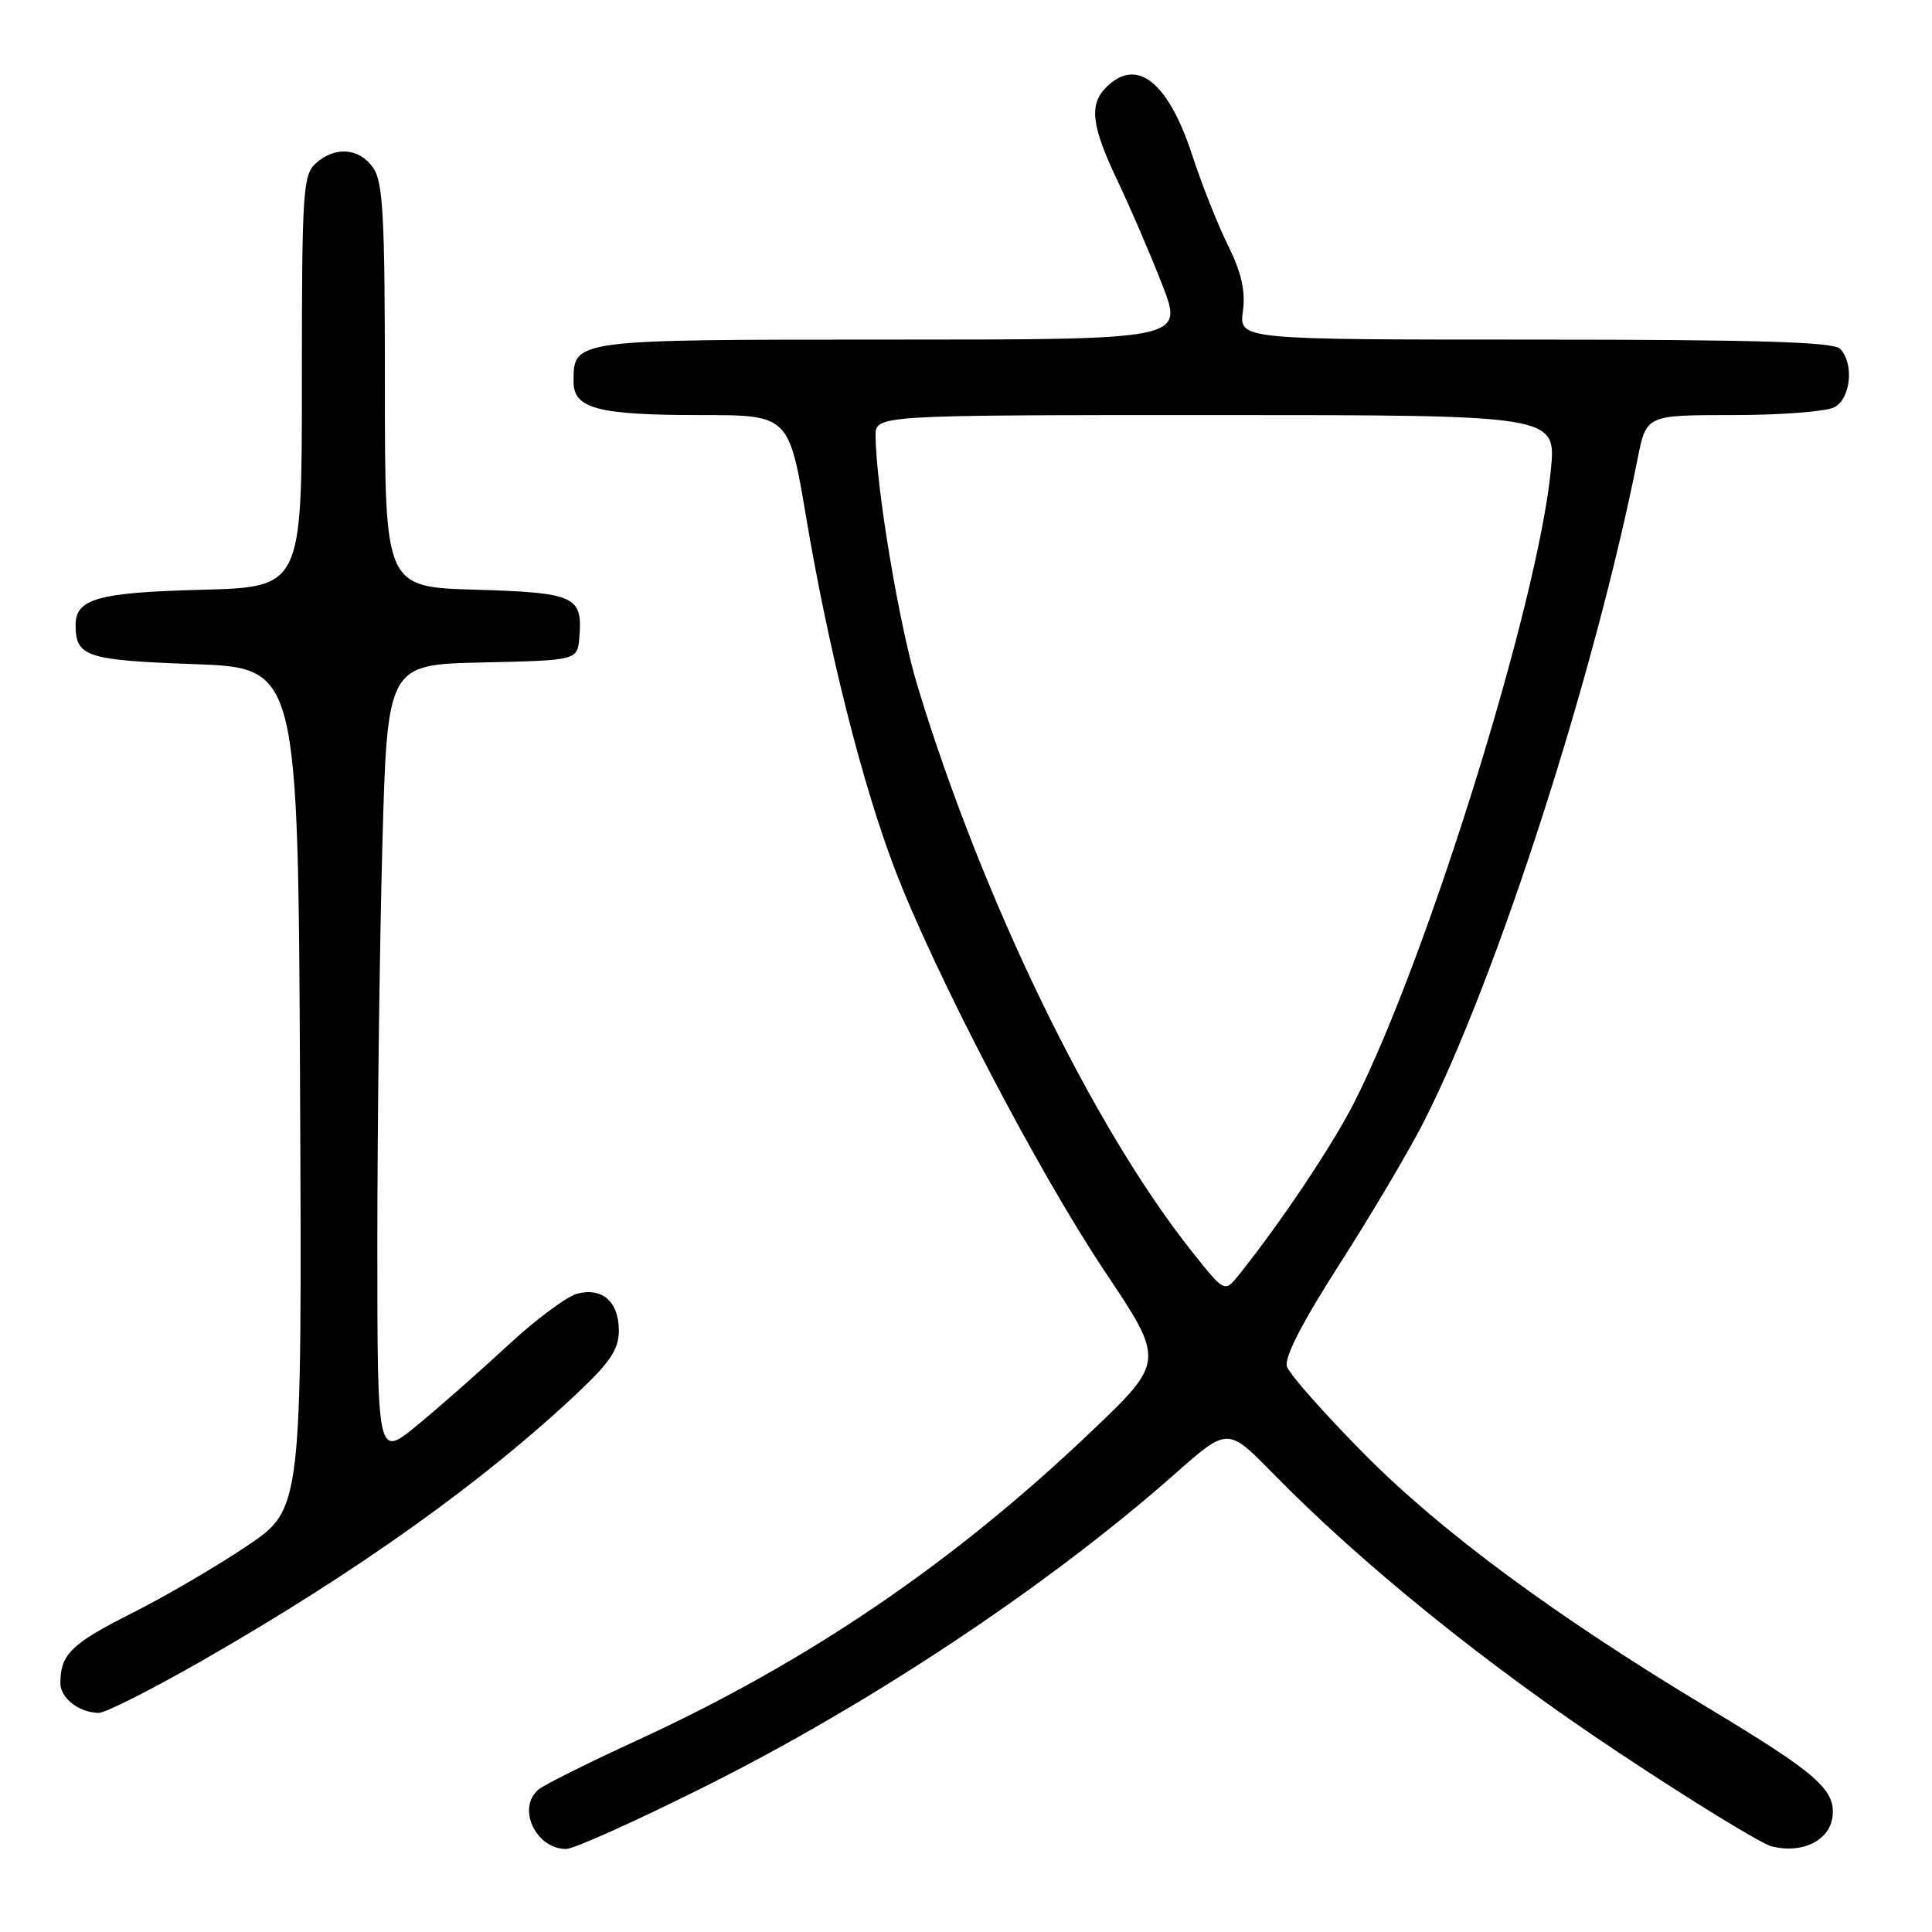<?xml version="1.0" encoding="UTF-8" standalone="no"?>
<!DOCTYPE svg PUBLIC "-//W3C//DTD SVG 1.1//EN" "http://www.w3.org/Graphics/SVG/1.1/DTD/svg11.dtd" >
<svg xmlns="http://www.w3.org/2000/svg" xmlns:xlink="http://www.w3.org/1999/xlink" version="1.1" viewBox="0 0 256 256">
 <g >
 <path fill="currentColor"
d=" M 93.70 236.58 C 115.68 225.56 139.02 210.01 155.59 195.38 C 162.67 189.11 162.67 189.11 168.59 195.15 C 180.43 207.25 196.89 220.55 214.38 232.16 C 224.21 238.69 233.38 244.31 234.77 244.66 C 238.81 245.67 242.45 243.88 242.82 240.70 C 243.23 237.14 240.76 234.98 226.26 226.26 C 206.11 214.14 191.02 203.00 180.81 192.70 C 175.47 187.30 170.84 182.08 170.53 181.08 C 170.15 179.88 172.52 175.26 177.57 167.39 C 181.76 160.85 186.78 152.36 188.72 148.53 C 198.44 129.33 211.28 89.45 217.00 60.75 C 218.14 55.00 218.14 55.00 229.64 55.00 C 235.96 55.00 242.00 54.53 243.07 53.96 C 245.26 52.79 245.70 48.10 243.80 46.20 C 242.91 45.31 232.55 45.00 203.40 45.00 C 164.19 45.00 164.19 45.00 164.69 41.25 C 165.05 38.53 164.50 36.12 162.71 32.50 C 161.35 29.75 159.23 24.41 158.00 20.63 C 154.79 10.81 150.63 7.51 146.57 11.57 C 144.28 13.87 144.62 16.71 148.10 24.00 C 149.80 27.58 152.46 33.76 154.01 37.75 C 156.83 45.00 156.83 45.00 117.98 45.00 C 75.71 45.00 76.00 44.96 76.00 50.60 C 76.00 54.15 79.26 55.00 92.83 55.00 C 104.54 55.00 104.54 55.00 106.85 68.72 C 109.81 86.25 114.26 103.88 118.55 115.12 C 123.82 128.93 137.52 155.19 146.34 168.39 C 154.36 180.38 154.36 180.38 144.53 189.75 C 126.31 207.10 107.13 220.15 84.58 230.53 C 78.06 233.52 72.12 236.49 71.37 237.11 C 68.44 239.54 70.97 245.00 75.02 245.00 C 76.05 245.00 84.46 241.21 93.70 236.58 Z  M 26.86 220.00 C 47.39 208.24 64.15 196.27 76.75 184.36 C 80.87 180.46 82.00 178.74 82.00 176.32 C 82.00 172.50 79.84 170.57 76.51 171.41 C 75.13 171.76 70.96 174.86 67.25 178.31 C 63.54 181.75 58.14 186.51 55.25 188.88 C 50.00 193.19 50.00 193.19 50.00 164.76 C 50.00 149.12 50.30 125.46 50.66 112.19 C 51.32 88.06 51.32 88.06 63.91 87.78 C 76.50 87.50 76.50 87.50 76.76 84.50 C 77.24 79.00 76.23 78.53 63.04 78.14 C 51.00 77.79 51.00 77.79 51.00 51.12 C 51.00 28.60 50.76 24.10 49.44 22.22 C 47.60 19.59 44.38 19.35 41.83 21.65 C 40.14 23.18 40.00 25.43 40.00 50.56 C 40.00 77.80 40.00 77.80 26.65 78.15 C 12.92 78.51 9.98 79.34 10.02 82.87 C 10.05 87.03 11.44 87.48 25.71 88.00 C 39.50 88.50 39.50 88.50 39.76 144.21 C 40.02 199.93 40.02 199.93 32.75 204.83 C 28.75 207.53 21.83 211.57 17.37 213.81 C 9.44 217.80 8.00 219.22 8.00 223.03 C 8.00 225.01 10.46 226.92 13.07 226.97 C 13.93 226.99 20.14 223.85 26.86 220.00 Z  M 157.98 165.89 C 144.80 149.34 130.12 119.08 121.55 90.81 C 119.15 82.88 116.07 64.48 116.02 57.75 C 116.00 55.00 116.00 55.00 161.10 55.00 C 206.20 55.00 206.20 55.00 205.50 62.25 C 203.81 79.78 189.19 126.83 179.48 146.00 C 176.57 151.74 169.84 161.81 164.19 168.89 C 162.27 171.29 162.27 171.29 157.98 165.89 Z "/>
</g>
</svg>